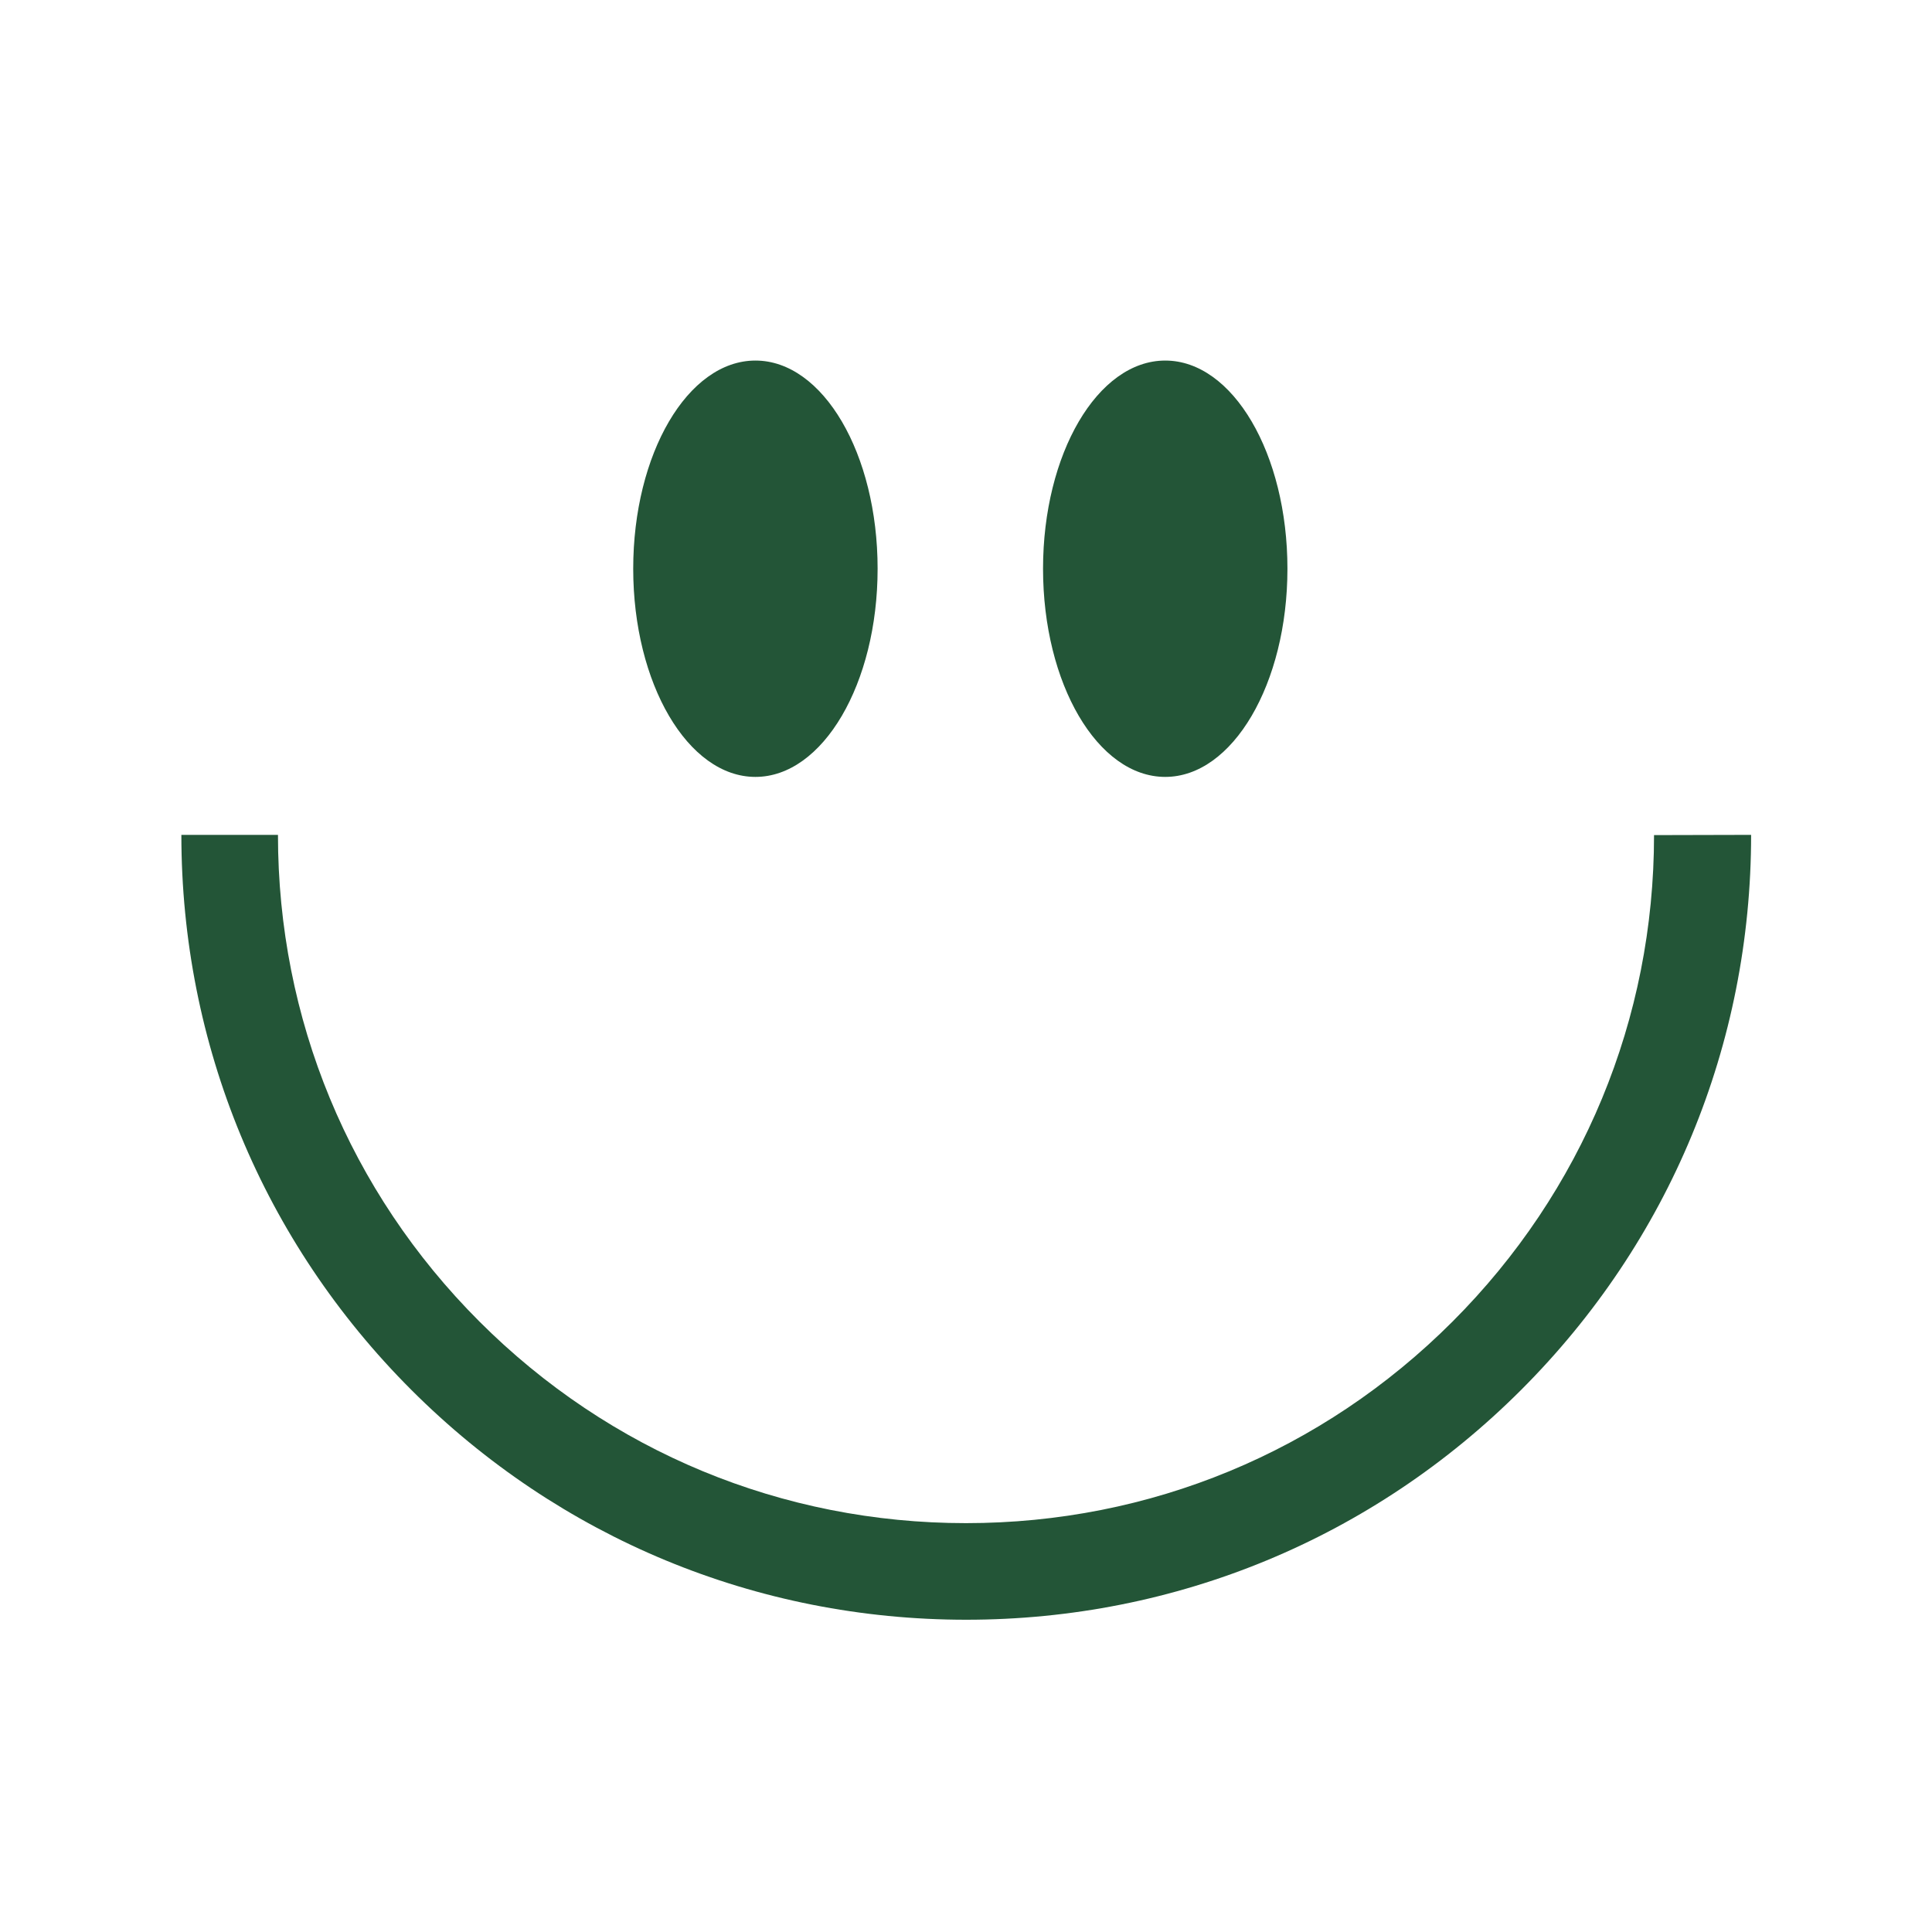 <?xml version="1.0" encoding="utf-8"?>
<!-- Generator: Adobe Illustrator 26.5.3, SVG Export Plug-In . SVG Version: 6.00 Build 0)  -->
<svg version="1.1" id="Layer_3" xmlns="http://www.w3.org/2000/svg" xmlns:xlink="http://www.w3.org/1999/xlink" x="0px" y="0px"
	 viewBox="0 0 800 800" style="enable-background:new 0 0 800 800;" xml:space="preserve">
<style type="text/css">
	.st0{fill:#235537;}
</style>
<path class="st0" d="M684.9,345.8c0,76.1-29.6,147.6-83.5,201.5S476.1,630.7,400,630.7s-147.6-29.6-201.5-83.5
	s-83.4-125.4-83.4-201.5h-40c0,86.8,33.8,168.4,95.2,229.8c61.4,61.4,143,95.2,229.8,95.2s168.4-33.8,229.8-95.2
	c61.4-61.4,95.2-143,95.2-229.8L684.9,345.8L684.9,345.8z"/>
<path class="st0" d="M312.8,321.7c27.9,0,50.6-38.6,50.6-86.2s-22.6-86.2-50.6-86.2s-50.6,38.6-50.6,86.2S284.9,321.7,312.8,321.7z"
	/>
<path class="st0" d="M482.5,321.7c27.9,0,50.6-38.6,50.6-86.2s-22.6-86.2-50.6-86.2s-50.6,38.6-50.6,86.2S454.5,321.7,482.5,321.7
	L482.5,321.7z"/>
</svg>
